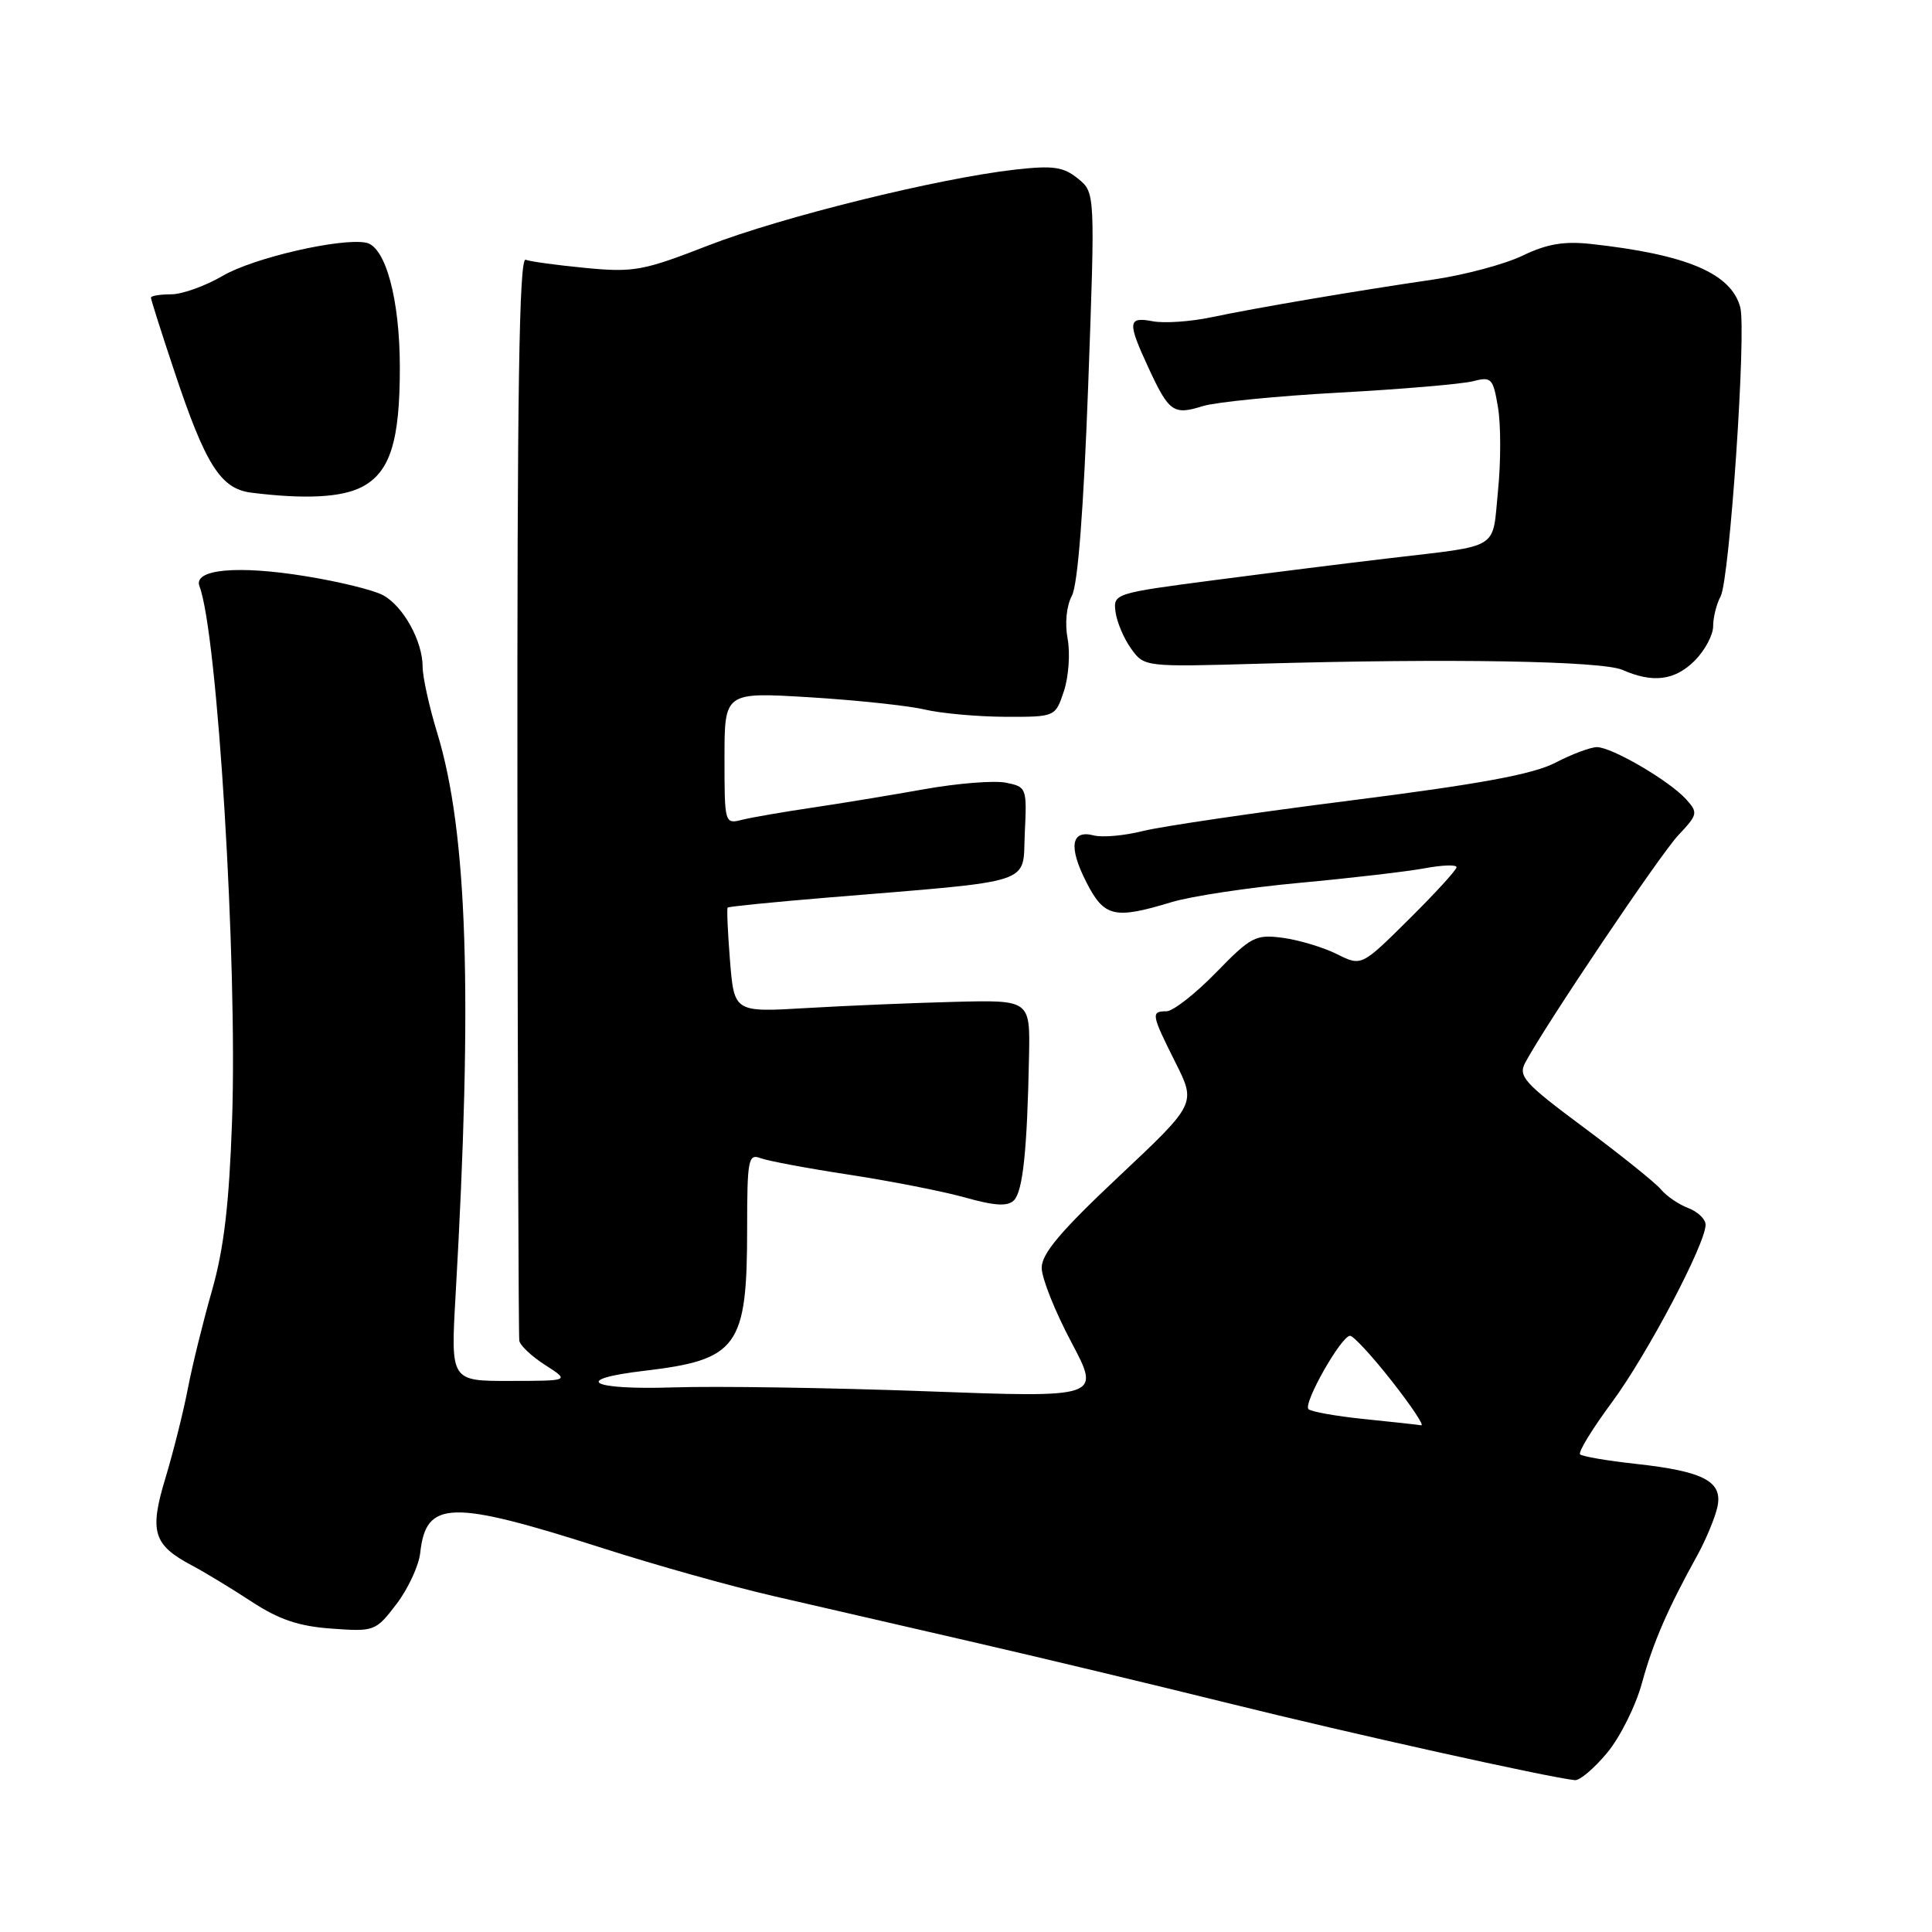<?xml version="1.0" encoding="UTF-8" standalone="no"?>
<!DOCTYPE svg PUBLIC "-//W3C//DTD SVG 1.1//EN" "http://www.w3.org/Graphics/SVG/1.1/DTD/svg11.dtd" >
<svg xmlns="http://www.w3.org/2000/svg" xmlns:xlink="http://www.w3.org/1999/xlink" version="1.1" viewBox="0 0 256 256">
 <g >
 <path fill="currentColor"
d=" M 212.96 232.25 C 214.67 230.19 216.75 226.03 217.57 223.00 C 219.04 217.65 220.97 213.19 224.95 206.00 C 226.01 204.07 227.17 201.30 227.53 199.83 C 228.38 196.33 225.88 194.97 216.75 193.97 C 212.98 193.56 209.66 192.99 209.37 192.71 C 209.09 192.42 210.98 189.34 213.56 185.85 C 218.23 179.55 226.00 164.82 226.00 162.28 C 226.00 161.55 224.97 160.56 223.71 160.08 C 222.45 159.60 220.83 158.50 220.11 157.63 C 219.39 156.76 214.80 153.07 209.91 149.43 C 201.92 143.49 201.14 142.61 202.11 140.79 C 204.82 135.74 219.98 113.21 222.41 110.64 C 224.97 107.93 225.02 107.68 223.41 105.90 C 221.19 103.45 213.58 99.00 211.60 99.00 C 210.76 99.00 208.28 99.93 206.10 101.06 C 203.17 102.59 196.15 103.89 179.03 106.06 C 166.31 107.67 153.91 109.50 151.46 110.11 C 149.01 110.73 146.08 110.99 144.94 110.70 C 141.92 109.90 141.55 112.20 143.95 116.90 C 146.31 121.53 147.66 121.84 155.23 119.54 C 157.83 118.75 165.47 117.60 172.21 116.98 C 178.95 116.36 186.38 115.49 188.73 115.06 C 191.08 114.62 193.00 114.55 193.00 114.91 C 193.00 115.27 190.16 118.37 186.70 121.80 C 180.40 128.05 180.40 128.05 177.14 126.42 C 175.35 125.53 172.13 124.56 170.00 124.27 C 166.37 123.79 165.78 124.09 161.12 128.88 C 158.38 131.69 155.43 134.00 154.56 134.00 C 152.48 134.00 152.55 134.40 155.75 140.78 C 158.50 146.25 158.50 146.25 148.25 155.89 C 140.51 163.16 138.01 166.14 138.03 168.01 C 138.04 169.38 139.81 173.81 141.96 177.85 C 145.86 185.21 145.86 185.21 122.68 184.35 C 109.93 183.88 94.84 183.65 89.14 183.84 C 78.19 184.19 75.70 182.78 85.28 181.65 C 97.79 180.18 99.00 178.52 99.00 162.74 C 99.00 153.70 99.16 152.85 100.74 153.45 C 101.69 153.82 106.98 154.81 112.49 155.65 C 117.99 156.49 124.91 157.85 127.86 158.67 C 131.84 159.79 133.52 159.88 134.35 159.05 C 135.54 157.86 136.11 152.38 136.35 140.00 C 136.50 132.50 136.50 132.50 126.50 132.75 C 121.00 132.89 112.18 133.26 106.89 133.57 C 97.29 134.14 97.29 134.14 96.73 127.32 C 96.43 123.57 96.29 120.39 96.42 120.26 C 96.55 120.12 102.47 119.53 109.58 118.94 C 137.64 116.62 135.46 117.33 135.79 110.38 C 136.08 104.39 136.03 104.26 133.28 103.71 C 131.74 103.40 126.88 103.79 122.49 104.57 C 118.09 105.36 111.40 106.46 107.61 107.02 C 103.82 107.58 99.66 108.30 98.36 108.62 C 96.02 109.21 96.00 109.16 96.00 100.46 C 96.00 91.71 96.00 91.71 107.25 92.39 C 113.44 92.77 120.30 93.50 122.50 94.01 C 124.70 94.53 129.50 94.96 133.17 94.98 C 139.84 95.00 139.84 95.00 140.98 91.56 C 141.60 89.67 141.82 86.57 141.47 84.67 C 141.08 82.61 141.31 80.29 142.03 78.94 C 142.82 77.47 143.58 67.54 144.19 51.09 C 145.12 25.52 145.12 25.52 142.83 23.66 C 140.90 22.10 139.55 21.91 134.54 22.47 C 124.28 23.63 103.54 28.76 93.81 32.54 C 85.24 35.88 83.96 36.11 77.65 35.51 C 73.88 35.15 70.28 34.66 69.65 34.42 C 68.79 34.09 68.52 52.01 68.56 105.24 C 68.60 144.43 68.71 177.02 68.81 177.65 C 68.92 178.29 70.46 179.74 72.25 180.88 C 75.50 182.97 75.50 182.97 67.61 182.98 C 59.72 183.00 59.72 183.00 60.36 171.75 C 62.65 131.84 61.95 110.28 57.94 97.14 C 56.87 93.65 56.00 89.69 56.00 88.35 C 56.00 84.95 53.42 80.29 50.74 78.86 C 49.51 78.19 44.90 77.06 40.50 76.35 C 31.44 74.87 25.57 75.43 26.43 77.68 C 28.82 83.90 31.48 127.52 30.75 148.50 C 30.36 159.59 29.67 165.46 28.09 171.00 C 26.91 175.12 25.47 180.97 24.89 184.00 C 24.31 187.03 22.98 192.33 21.94 195.79 C 19.76 202.95 20.29 204.71 25.43 207.43 C 27.12 208.32 30.67 210.48 33.33 212.22 C 36.96 214.60 39.59 215.49 43.94 215.80 C 49.62 216.21 49.78 216.15 52.54 212.54 C 54.08 210.52 55.49 207.47 55.68 205.77 C 56.45 198.76 59.67 198.68 79.96 205.17 C 86.81 207.37 96.94 210.21 102.46 211.48 C 107.98 212.76 119.70 215.45 128.50 217.48 C 137.30 219.50 152.82 223.22 163.00 225.74 C 179.06 229.72 205.14 235.51 208.68 235.88 C 209.32 235.95 211.25 234.31 212.96 232.25 Z  M 224.55 87.55 C 225.90 86.20 227.00 84.14 227.00 82.98 C 227.00 81.82 227.44 80.04 227.99 79.02 C 229.19 76.78 231.43 43.79 230.59 40.70 C 229.37 36.20 223.46 33.71 210.76 32.32 C 207.23 31.94 204.94 32.33 201.76 33.87 C 199.42 35.00 194.12 36.42 190.00 37.03 C 179.67 38.54 166.49 40.78 160.50 42.04 C 157.75 42.62 154.26 42.86 152.75 42.57 C 149.43 41.94 149.36 42.65 152.19 48.76 C 154.90 54.61 155.49 55.03 159.38 53.81 C 161.10 53.28 169.25 52.47 177.50 52.02 C 185.75 51.57 193.69 50.89 195.15 50.52 C 197.63 49.88 197.84 50.10 198.49 53.97 C 198.88 56.24 198.88 61.23 198.49 65.06 C 197.70 73.00 199.01 72.20 184.00 73.98 C 178.78 74.59 168.43 75.89 161.00 76.86 C 147.68 78.60 147.50 78.66 147.81 81.06 C 147.98 82.40 148.91 84.60 149.87 85.94 C 151.63 88.38 151.63 88.38 167.06 87.94 C 192.09 87.23 212.29 87.57 215.00 88.77 C 219.02 90.54 221.92 90.17 224.55 87.55 Z  M 47.94 64.53 C 51.69 62.59 53.00 58.46 52.98 48.60 C 52.97 39.62 51.08 32.68 48.52 32.16 C 45.18 31.49 33.56 34.17 29.49 36.56 C 27.20 37.90 24.13 39.00 22.66 39.00 C 21.20 39.00 20.00 39.20 20.00 39.44 C 20.00 39.69 21.39 44.07 23.10 49.19 C 27.23 61.60 29.24 64.77 33.29 65.28 C 40.43 66.17 45.25 65.92 47.94 64.53 Z  M 180.75 188.03 C 177.04 187.65 173.73 187.06 173.38 186.72 C 172.64 185.97 177.73 177.00 178.89 177.00 C 179.34 177.00 181.83 179.70 184.42 183.00 C 187.01 186.30 188.77 188.94 188.32 188.86 C 187.87 188.78 184.46 188.41 180.75 188.03 Z "/>
</g>
</svg>